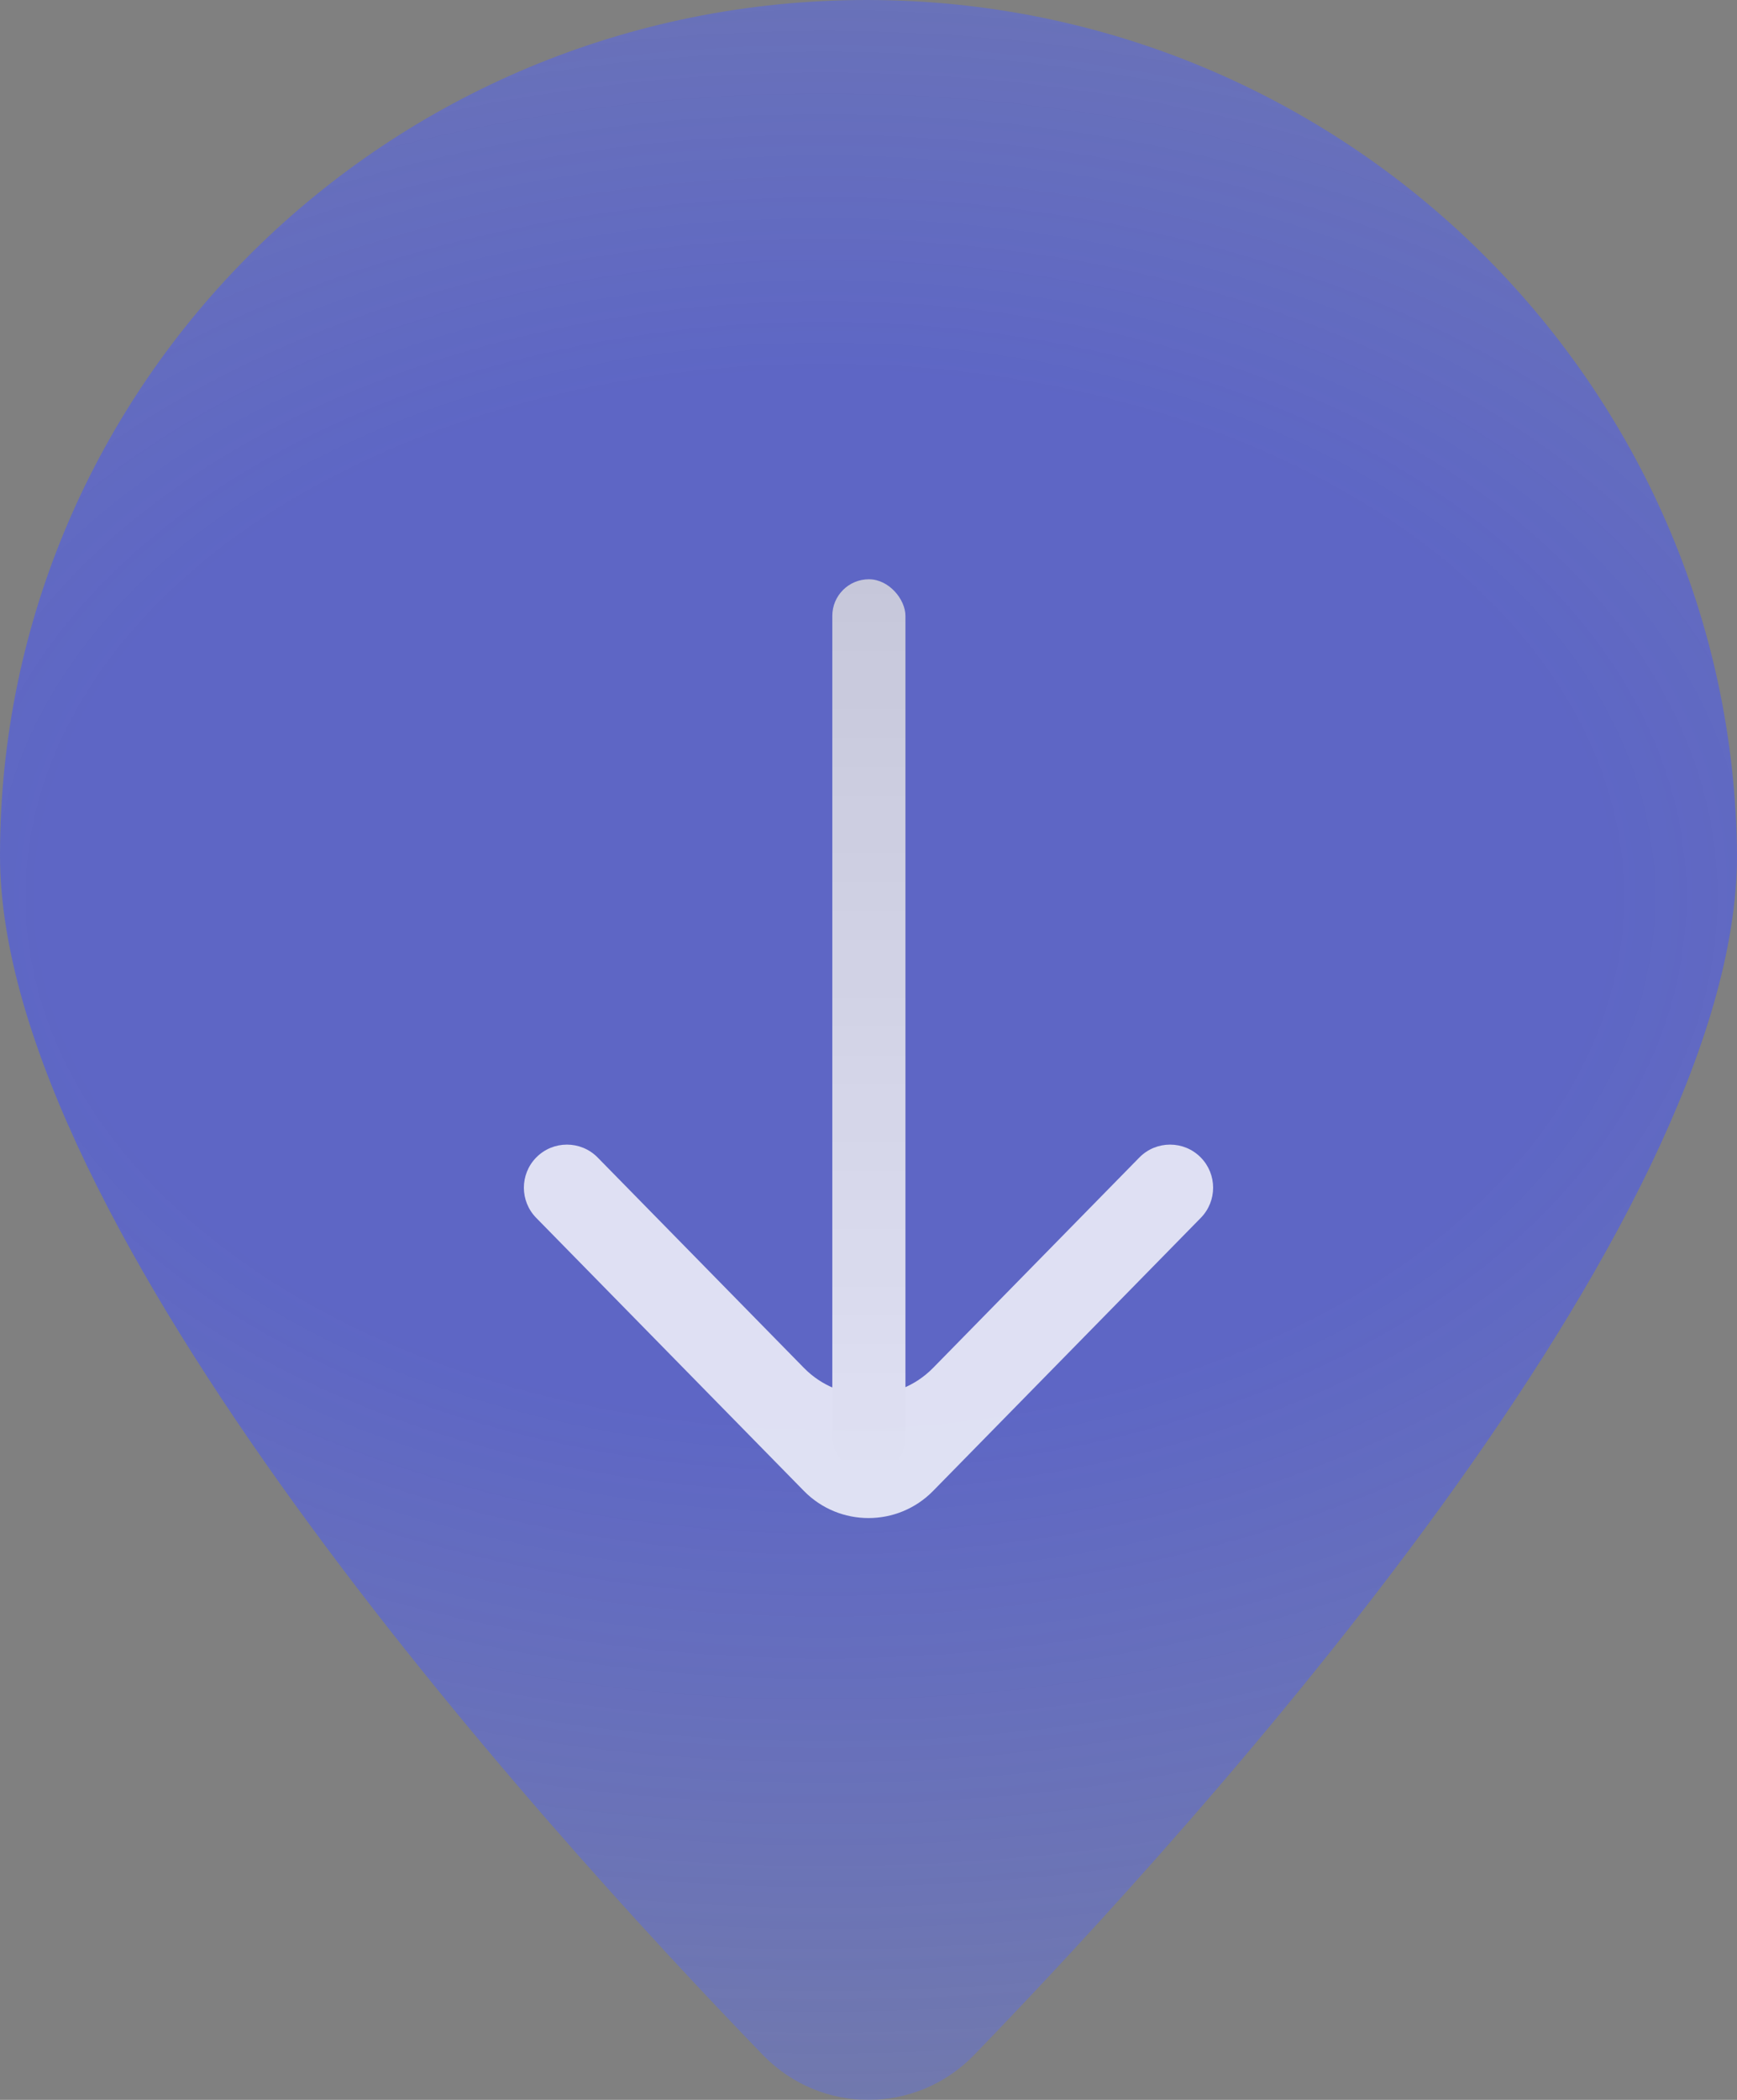 <svg width="96" height="116" viewBox="0 0 96 116" fill="none" xmlns="http://www.w3.org/2000/svg">
<rect x="0" y="0" width="96" height="116" fill="#808080" stroke="none"/>
<path opacity="0.65" d="M47.9 0C21.4 0 0 21.212 0 47.258C0 67.681 29.4 100.338 42.2 113.558C45.4 116.814 50.6 116.814 53.8 113.558C66.6 100.338 96 67.78 96 47.258C95.8 21.212 74.3 0 47.9 0Z" fill="url(#paint0_radial_736_967)"/>
<g opacity="0.8">
<path d="M33.032 63.943C32.099 62.992 30.567 62.992 29.634 63.943C28.727 64.868 28.727 66.35 29.634 67.275L44.43 82.361C46.391 84.359 49.609 84.359 51.57 82.361L66.366 67.275C67.273 66.35 67.273 64.868 66.366 63.943C65.433 62.992 63.901 62.992 62.968 63.943L51.57 75.564C49.609 77.562 46.391 77.562 44.43 75.564L33.032 63.943Z" fill="white"/>
<rect x="46" y="32" width="4.041" height="49.435" rx="2.02" fill="url(#paint1_linear_736_967)"/>
</g>
<defs>
<radialGradient id="paint0_radial_736_967" cx="0" cy="0" r="1" gradientUnits="userSpaceOnUse" gradientTransform="translate(45.711 49.676) rotate(90.564) scale(102.76 154.384)">
<stop offset="0.274" stop-color="#4B58EA"/>
<stop offset="1" stop-color="#6882FF" stop-opacity="0.2"/>
<stop offset="1" stop-color="#202866" stop-opacity="0.795"/>
</radialGradient>
<linearGradient id="paint1_linear_736_967" x1="48.02" y1="32" x2="48.02" y2="81.435" gradientUnits="userSpaceOnUse">
<stop stop-color="#E0E0E0"/>
<stop offset="1" stop-color="white"/>
</linearGradient>
</defs>
</svg>

